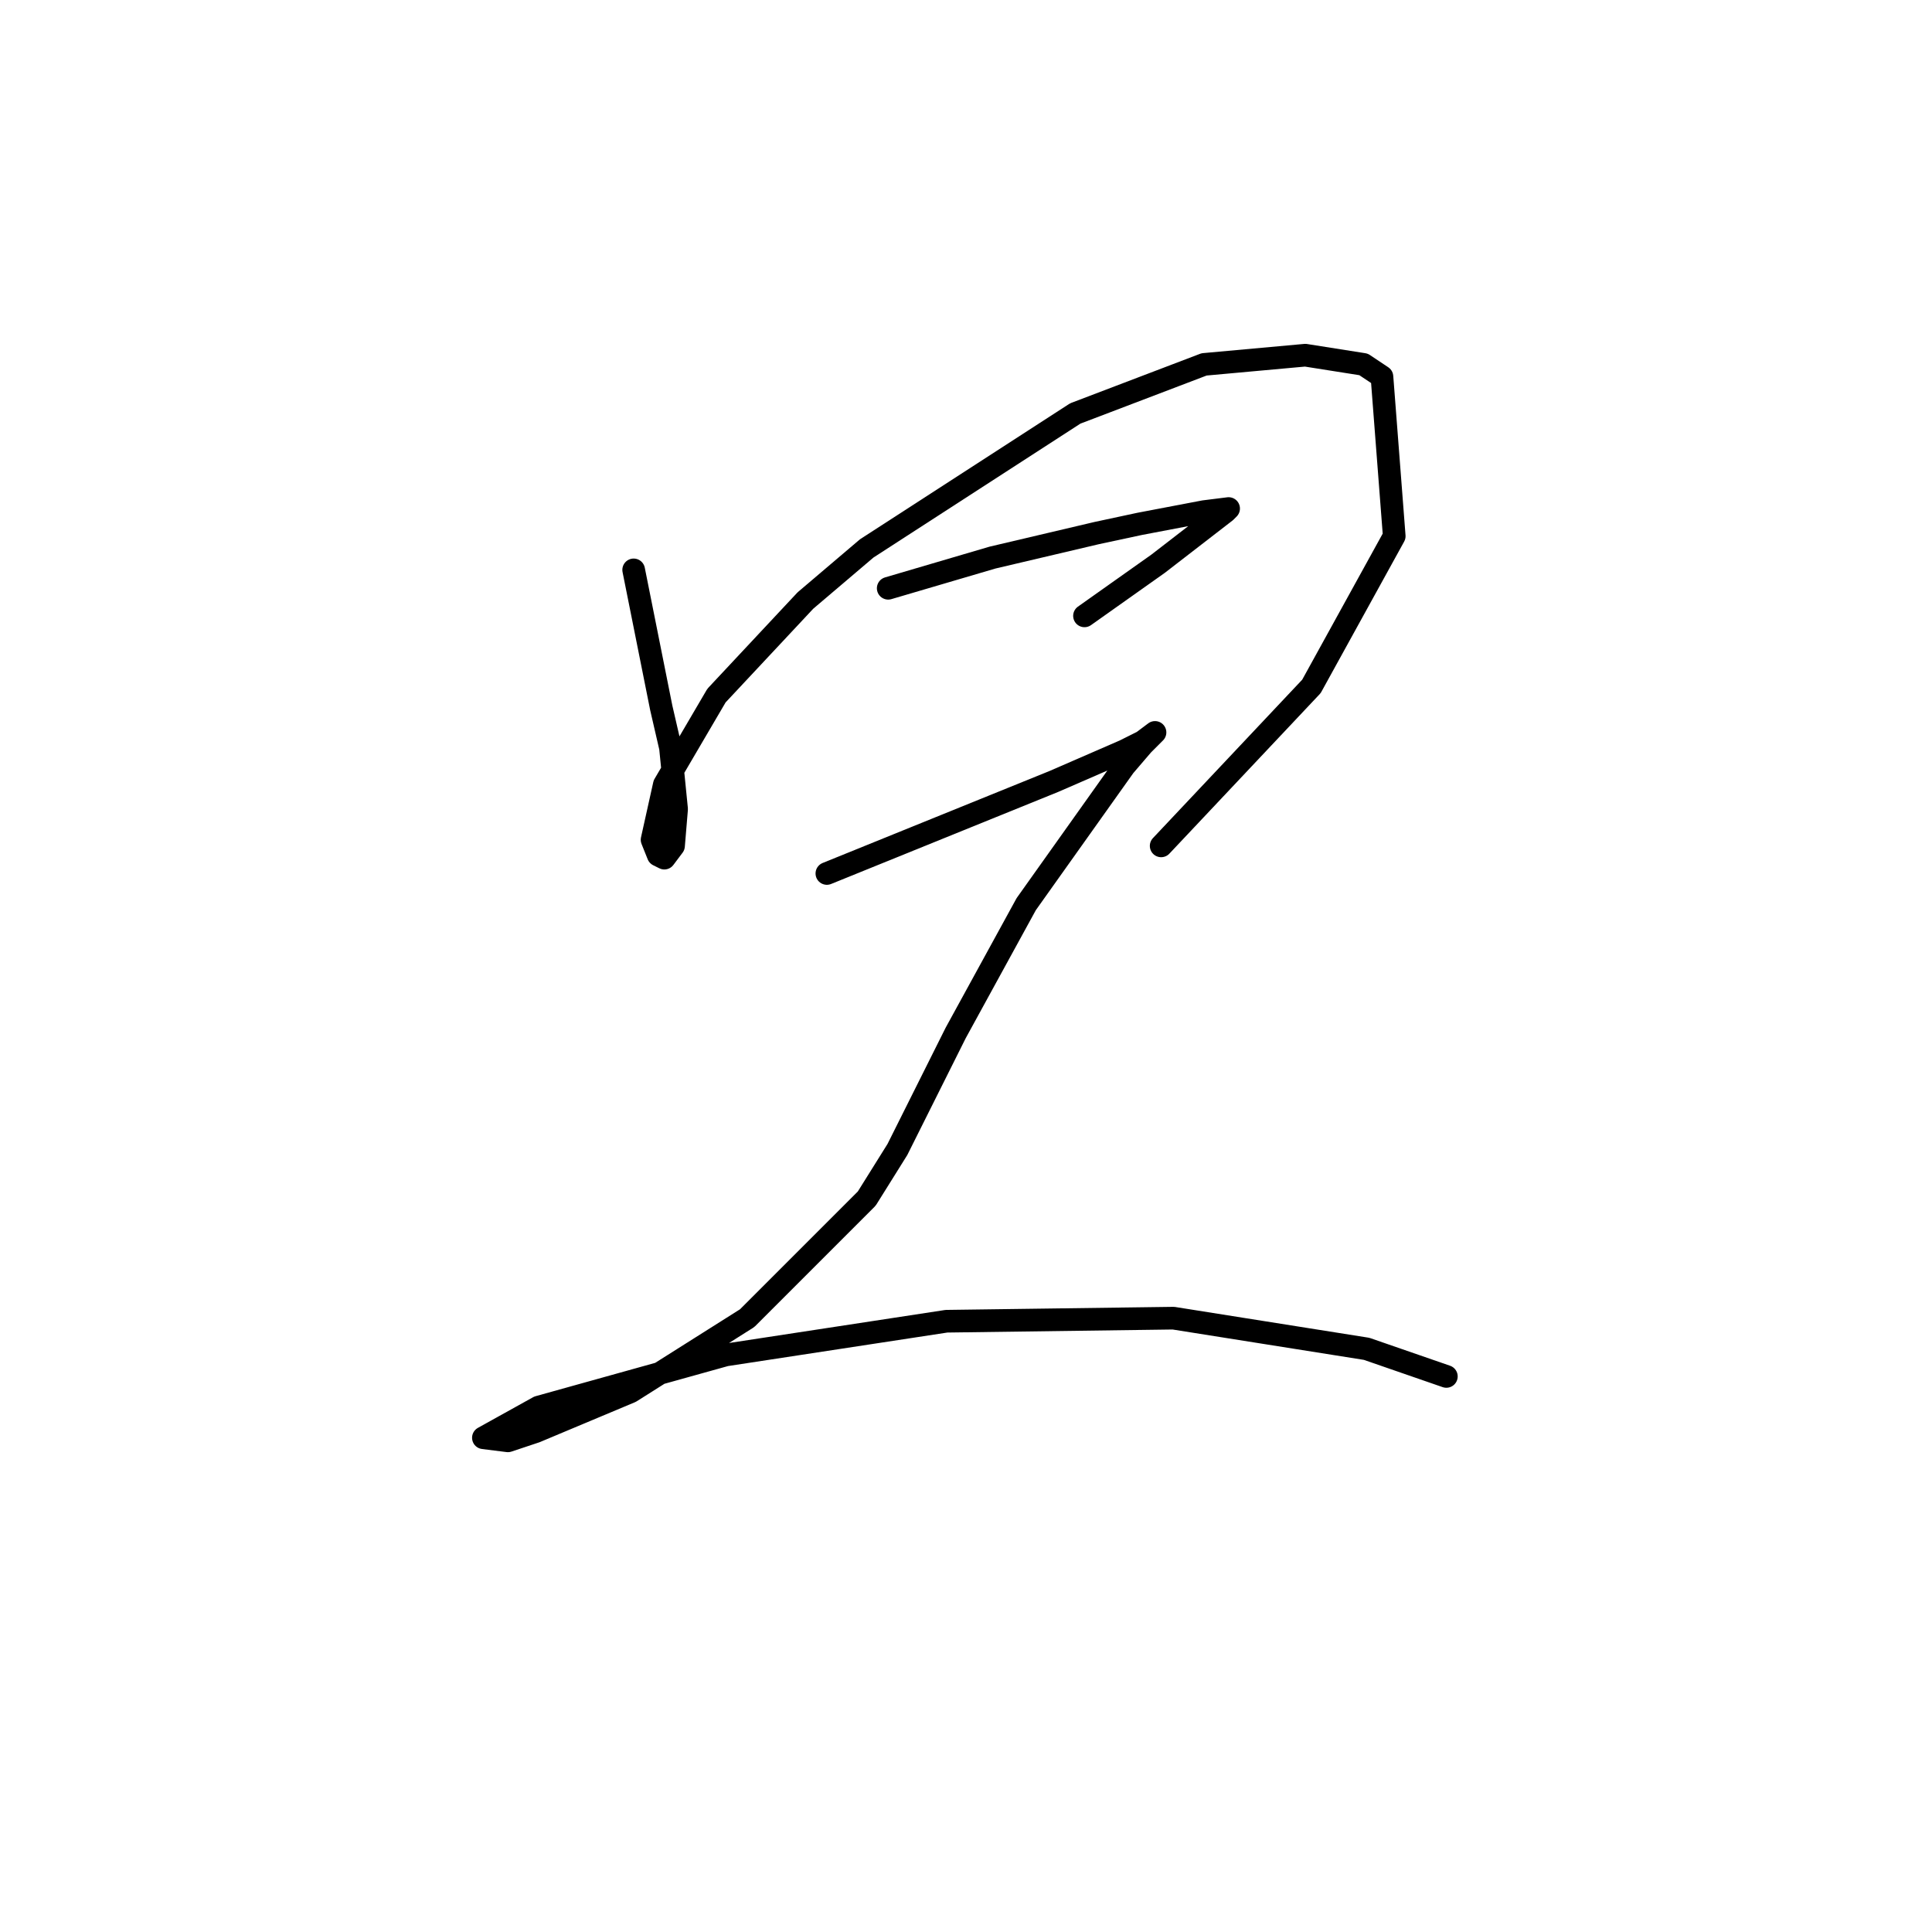 <?xml version="1.0" standalone="no"?>
    <svg width="256" height="256" xmlns="http://www.w3.org/2000/svg" version="1.1">
    <polyline stroke="black" stroke-width="3" stroke-linecap="round" fill="transparent" stroke-linejoin="round" points="83.964 75.511 85.183 81.606 86.402 87.702 87.621 93.797 88.84 99.08 89.653 107.207 89.247 112.084 88.028 113.709 87.215 113.303 86.402 111.271 88.028 103.956 94.936 92.172 106.721 79.574 114.848 72.666 142.481 54.786 159.548 48.284 172.958 47.065 180.679 48.284 183.117 49.91 184.743 71.041 173.771 90.953 153.859 112.084 153.859 112.084 " />
        <polyline stroke="black" stroke-width="3" stroke-linecap="round" fill="transparent" stroke-linejoin="round" points="117.692 77.949 124.601 75.917 131.509 73.885 145.325 70.634 151.014 69.415 159.548 67.79 162.799 67.383 162.393 67.79 153.453 74.698 143.7 81.606 143.7 81.606 " />
        <polyline stroke="black" stroke-width="3" stroke-linecap="round" fill="transparent" stroke-linejoin="round" points="109.565 115.741 124.601 109.645 139.636 103.55 148.983 99.486 151.421 98.267 153.046 97.048 151.421 98.674 148.983 101.518 135.979 119.805 126.632 136.872 118.911 152.314 114.848 158.816 99 174.664 83.558 184.417 70.96 189.7 67.303 190.919 64.052 190.512 71.367 186.449 96.155 179.54 125.413 175.07 155.484 174.664 181.085 178.728 191.651 182.385 191.651 182.385 " />
        </svg>